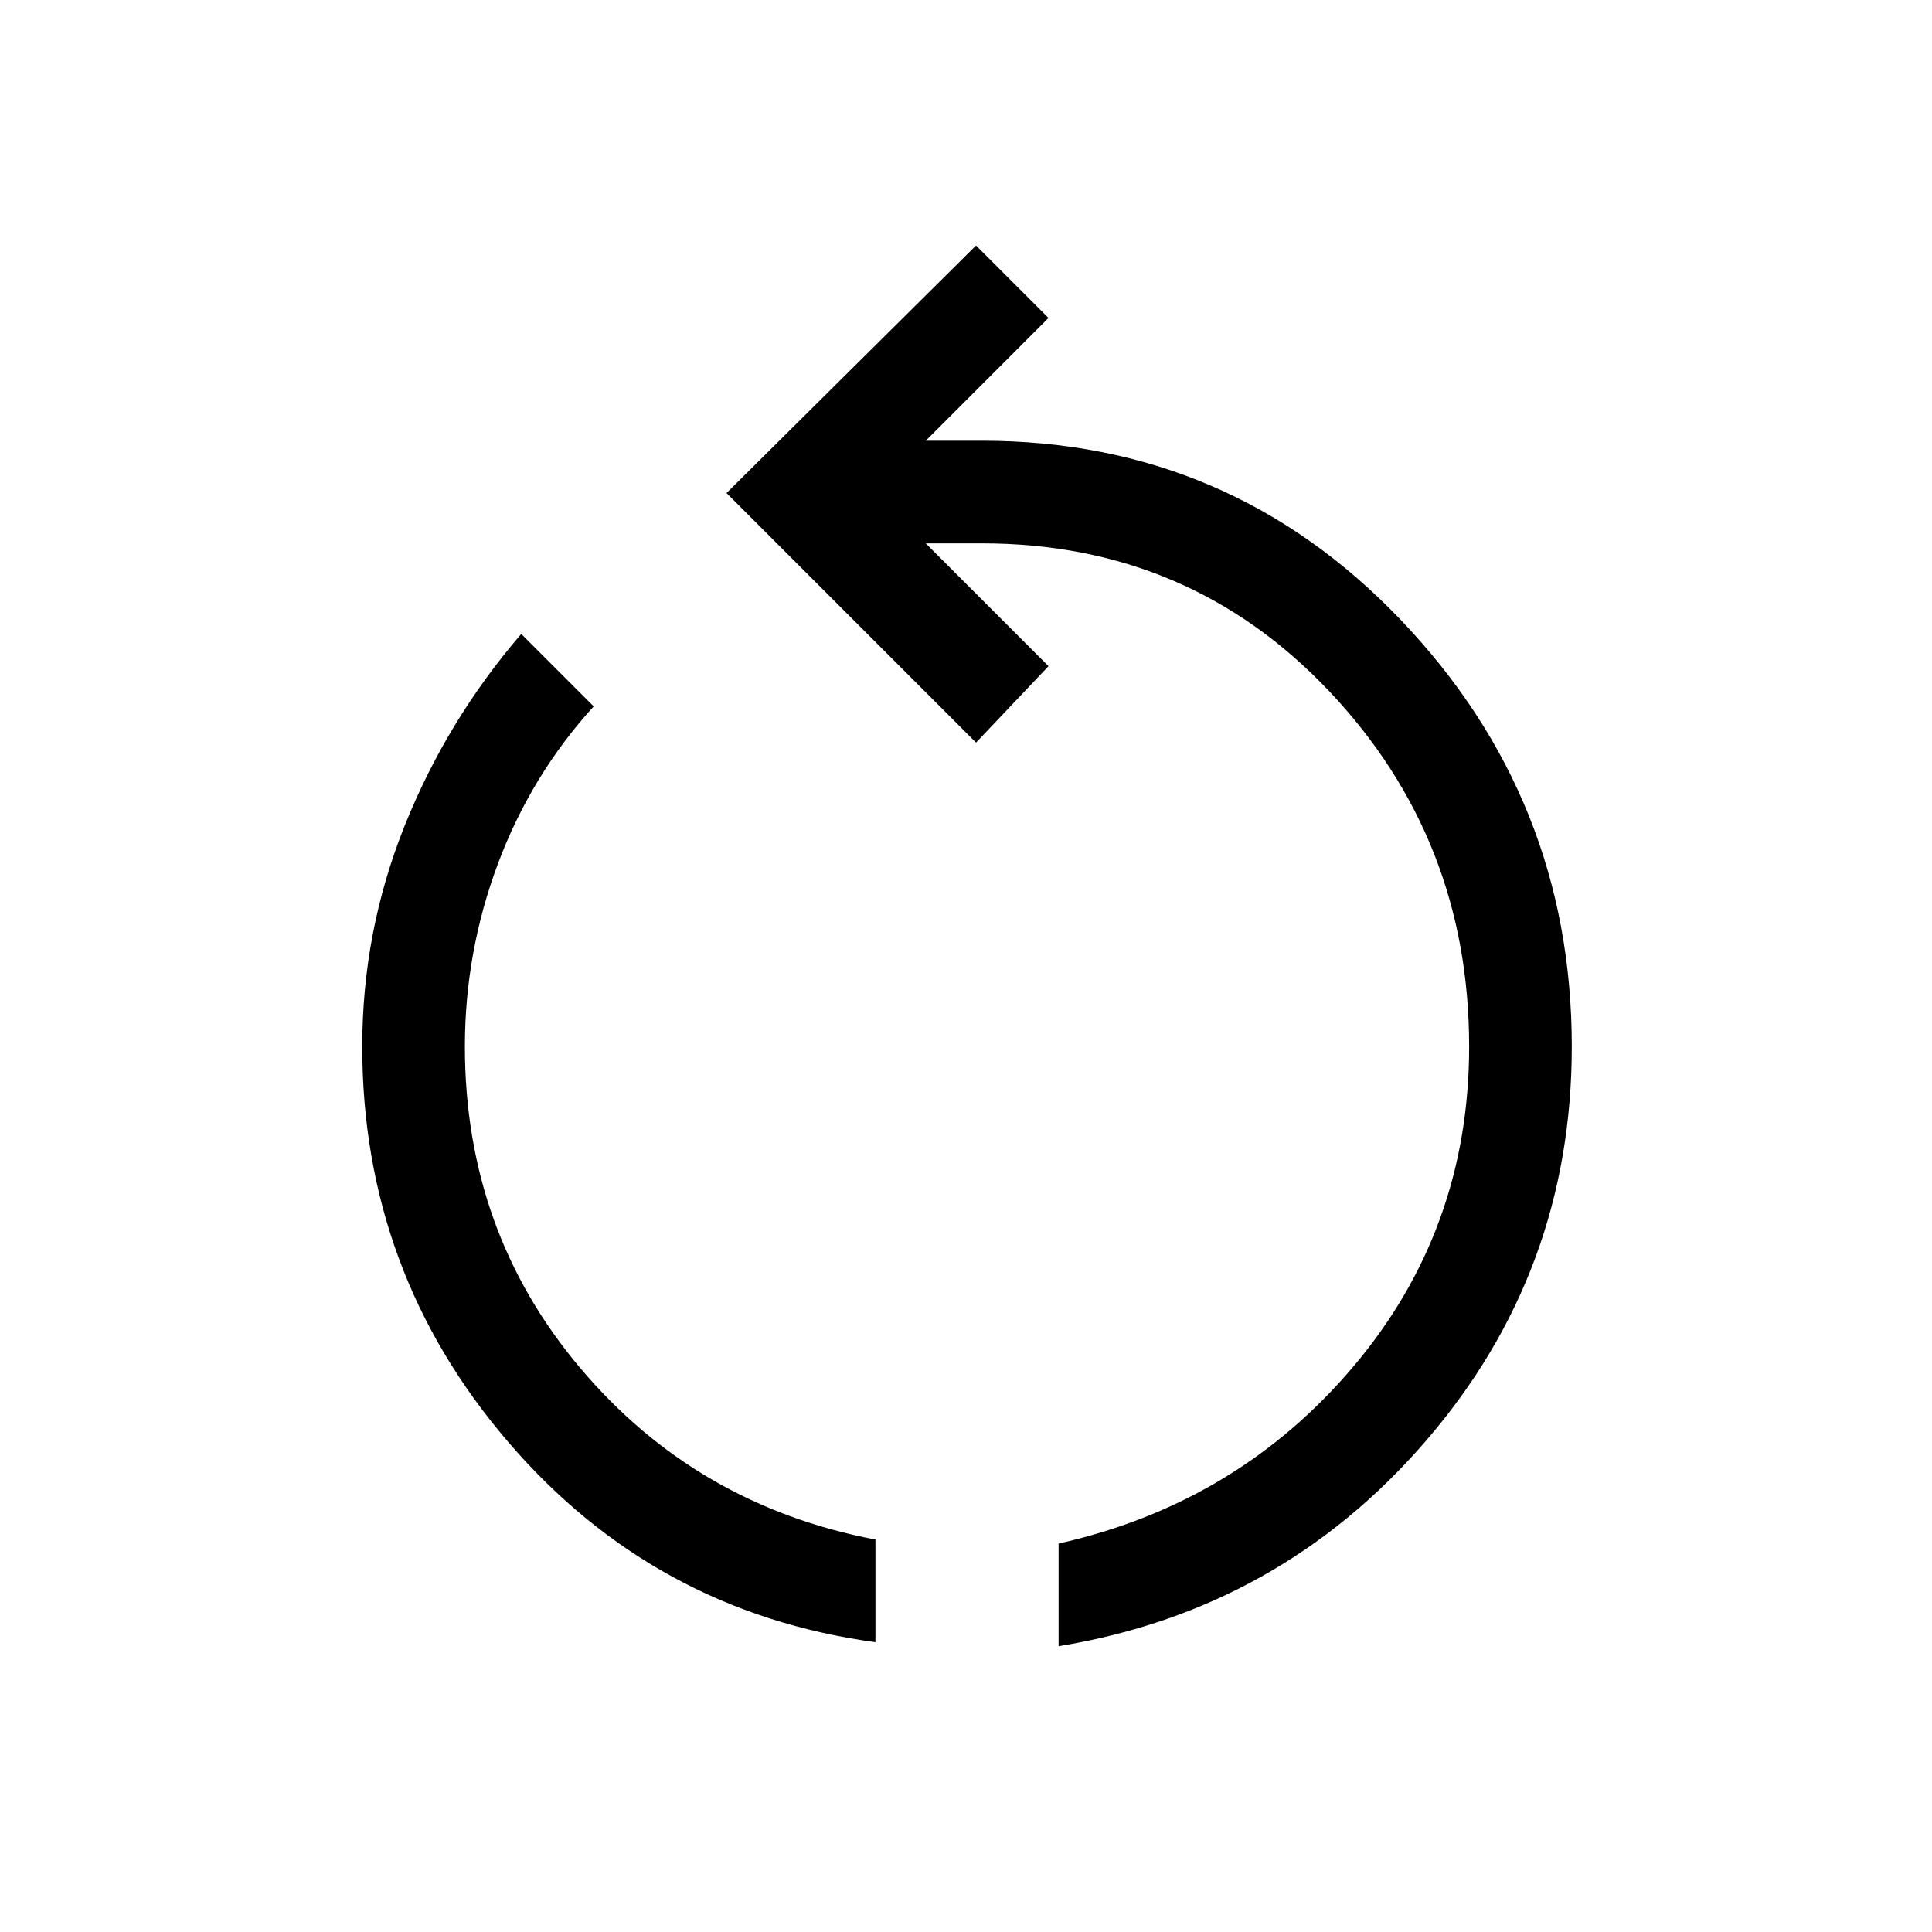 <svg xmlns="http://www.w3.org/2000/svg" height="40" width="40"><path d="M18.125 34Q13.542 33.375 10.521 29.854Q7.5 26.333 7.5 21.667Q7.5 19.292 8.375 17.104Q9.25 14.917 10.792 13.125L12.292 14.625Q11 16.042 10.312 17.875Q9.625 19.708 9.625 21.667Q9.625 25.5 12.021 28.333Q14.417 31.167 18.125 31.875ZM21.917 34.083V31.958Q25.625 31.125 28.021 28.292Q30.417 25.458 30.417 21.667Q30.417 17.375 27.521 14.312Q24.625 11.25 20.333 11.25H19.167L21.708 13.792L20.208 15.375L15.042 10.208L20.208 5.083L21.708 6.583L19.167 9.125H20.333Q25.458 9.125 29 12.833Q32.542 16.542 32.542 21.667Q32.542 26.333 29.521 29.833Q26.5 33.333 21.917 34.083Z"/></svg>